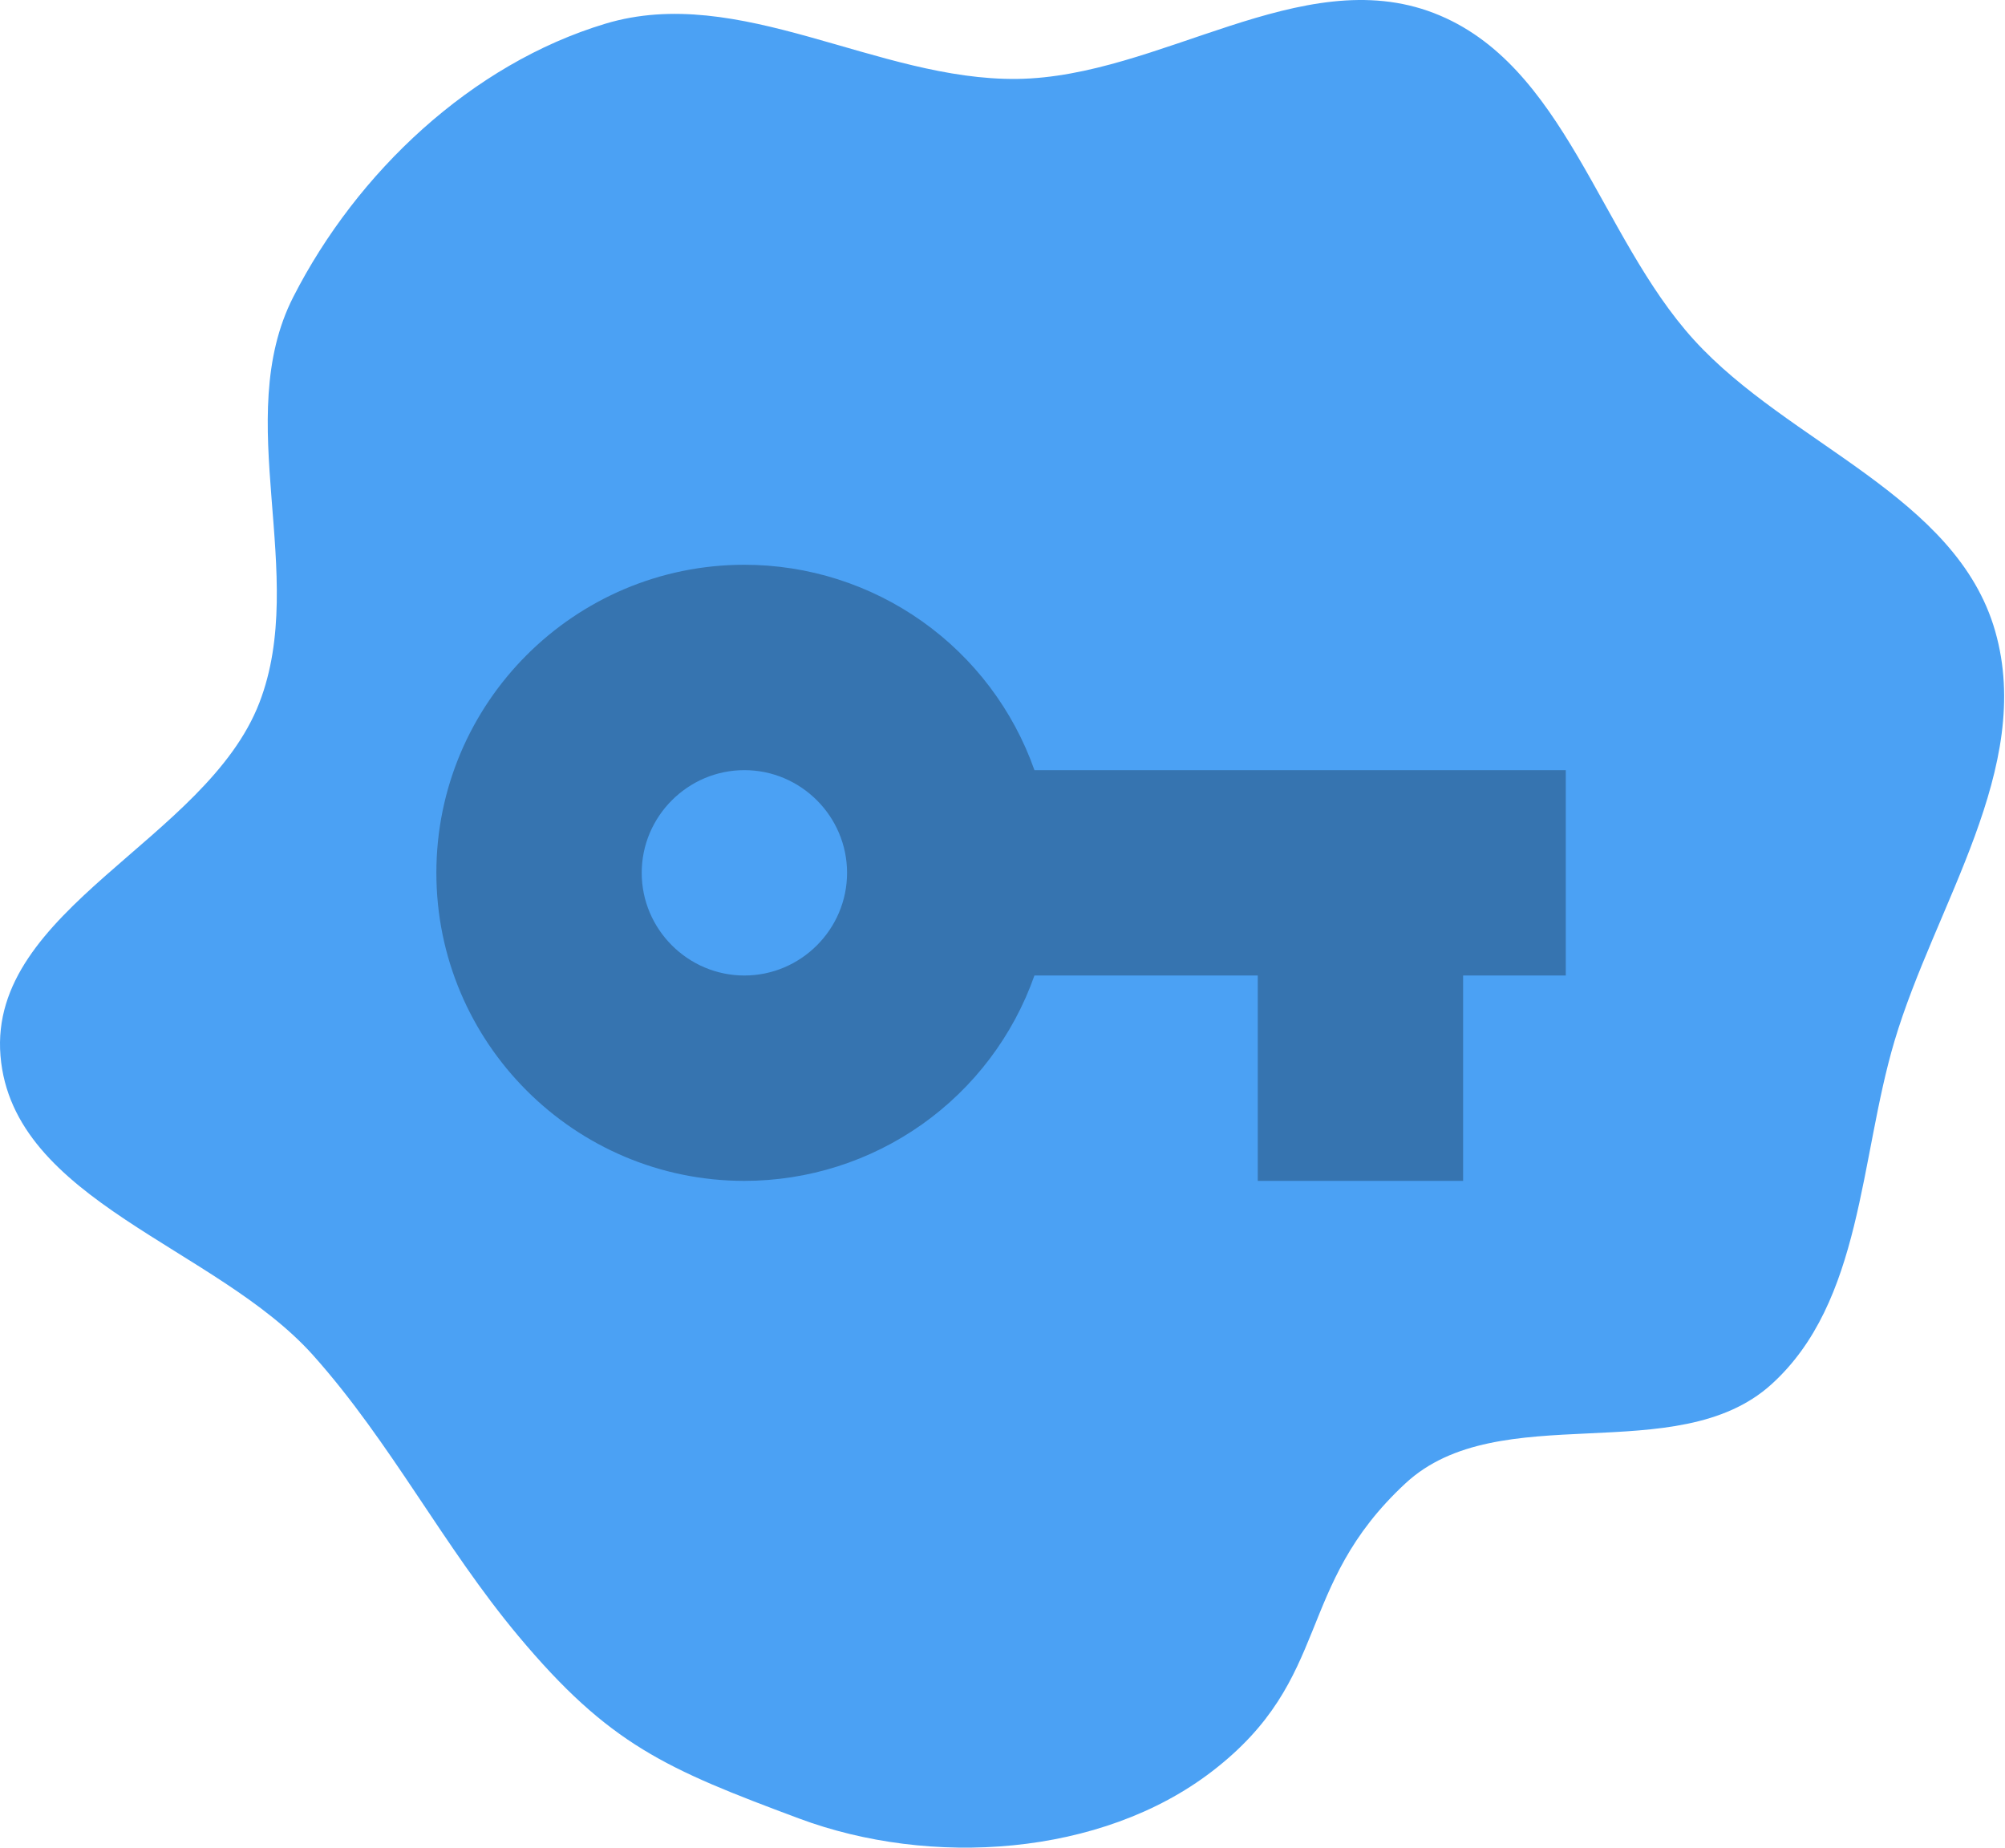 <svg width="703" height="648" viewBox="0 0 703 648" fill="none" xmlns="http://www.w3.org/2000/svg">
<path fill-rule="evenodd" clip-rule="evenodd" d="M356.676 27.669C406.515 27.03 456.252 -13.341 502.76 4.586C548.783 22.326 560.73 82.593 593.891 119.106C627.197 155.779 685.938 173.656 699.563 221.285C713.283 269.244 678.453 317.206 664.242 365.022C651.968 406.319 653.037 456.456 621.081 485.35C587.859 515.389 525.622 489.576 492.791 520.042C453.469 556.532 467.533 588.309 425 621C386.046 650.94 326.192 654.71 280.159 637.539C233.477 620.126 213.672 611.737 181.71 573.515C155.383 542.031 137.177 505.819 109.845 475.204C75.761 437.025 4.383 421.171 0.171 370.166C-4.087 318.602 72.322 294.626 90.947 246.355C108.262 201.48 80.984 146.982 102.823 104.125C125.078 60.451 165.315 22.447 212.25 8.311C259.273 -5.852 307.571 28.298 356.676 27.669Z" fill="#4BA1F4"/>
<path d="M362.7 270C355.285 248.949 341.52 230.717 323.304 217.821C305.088 204.925 283.319 197.999 261 198C201.42 198 153 246.42 153 306C153 365.58 201.42 414 261 414C283.319 414.001 305.088 407.075 323.304 394.179C341.52 381.283 355.285 363.051 362.7 342H441V414H513V342H549V270H362.7ZM261 342C241.2 342 225 325.8 225 306C225 286.2 241.2 270 261 270C280.8 270 297 286.2 297 306C297 325.8 280.8 342 261 342Z" fill="black" fill-opacity="0.28"/>
</svg>

